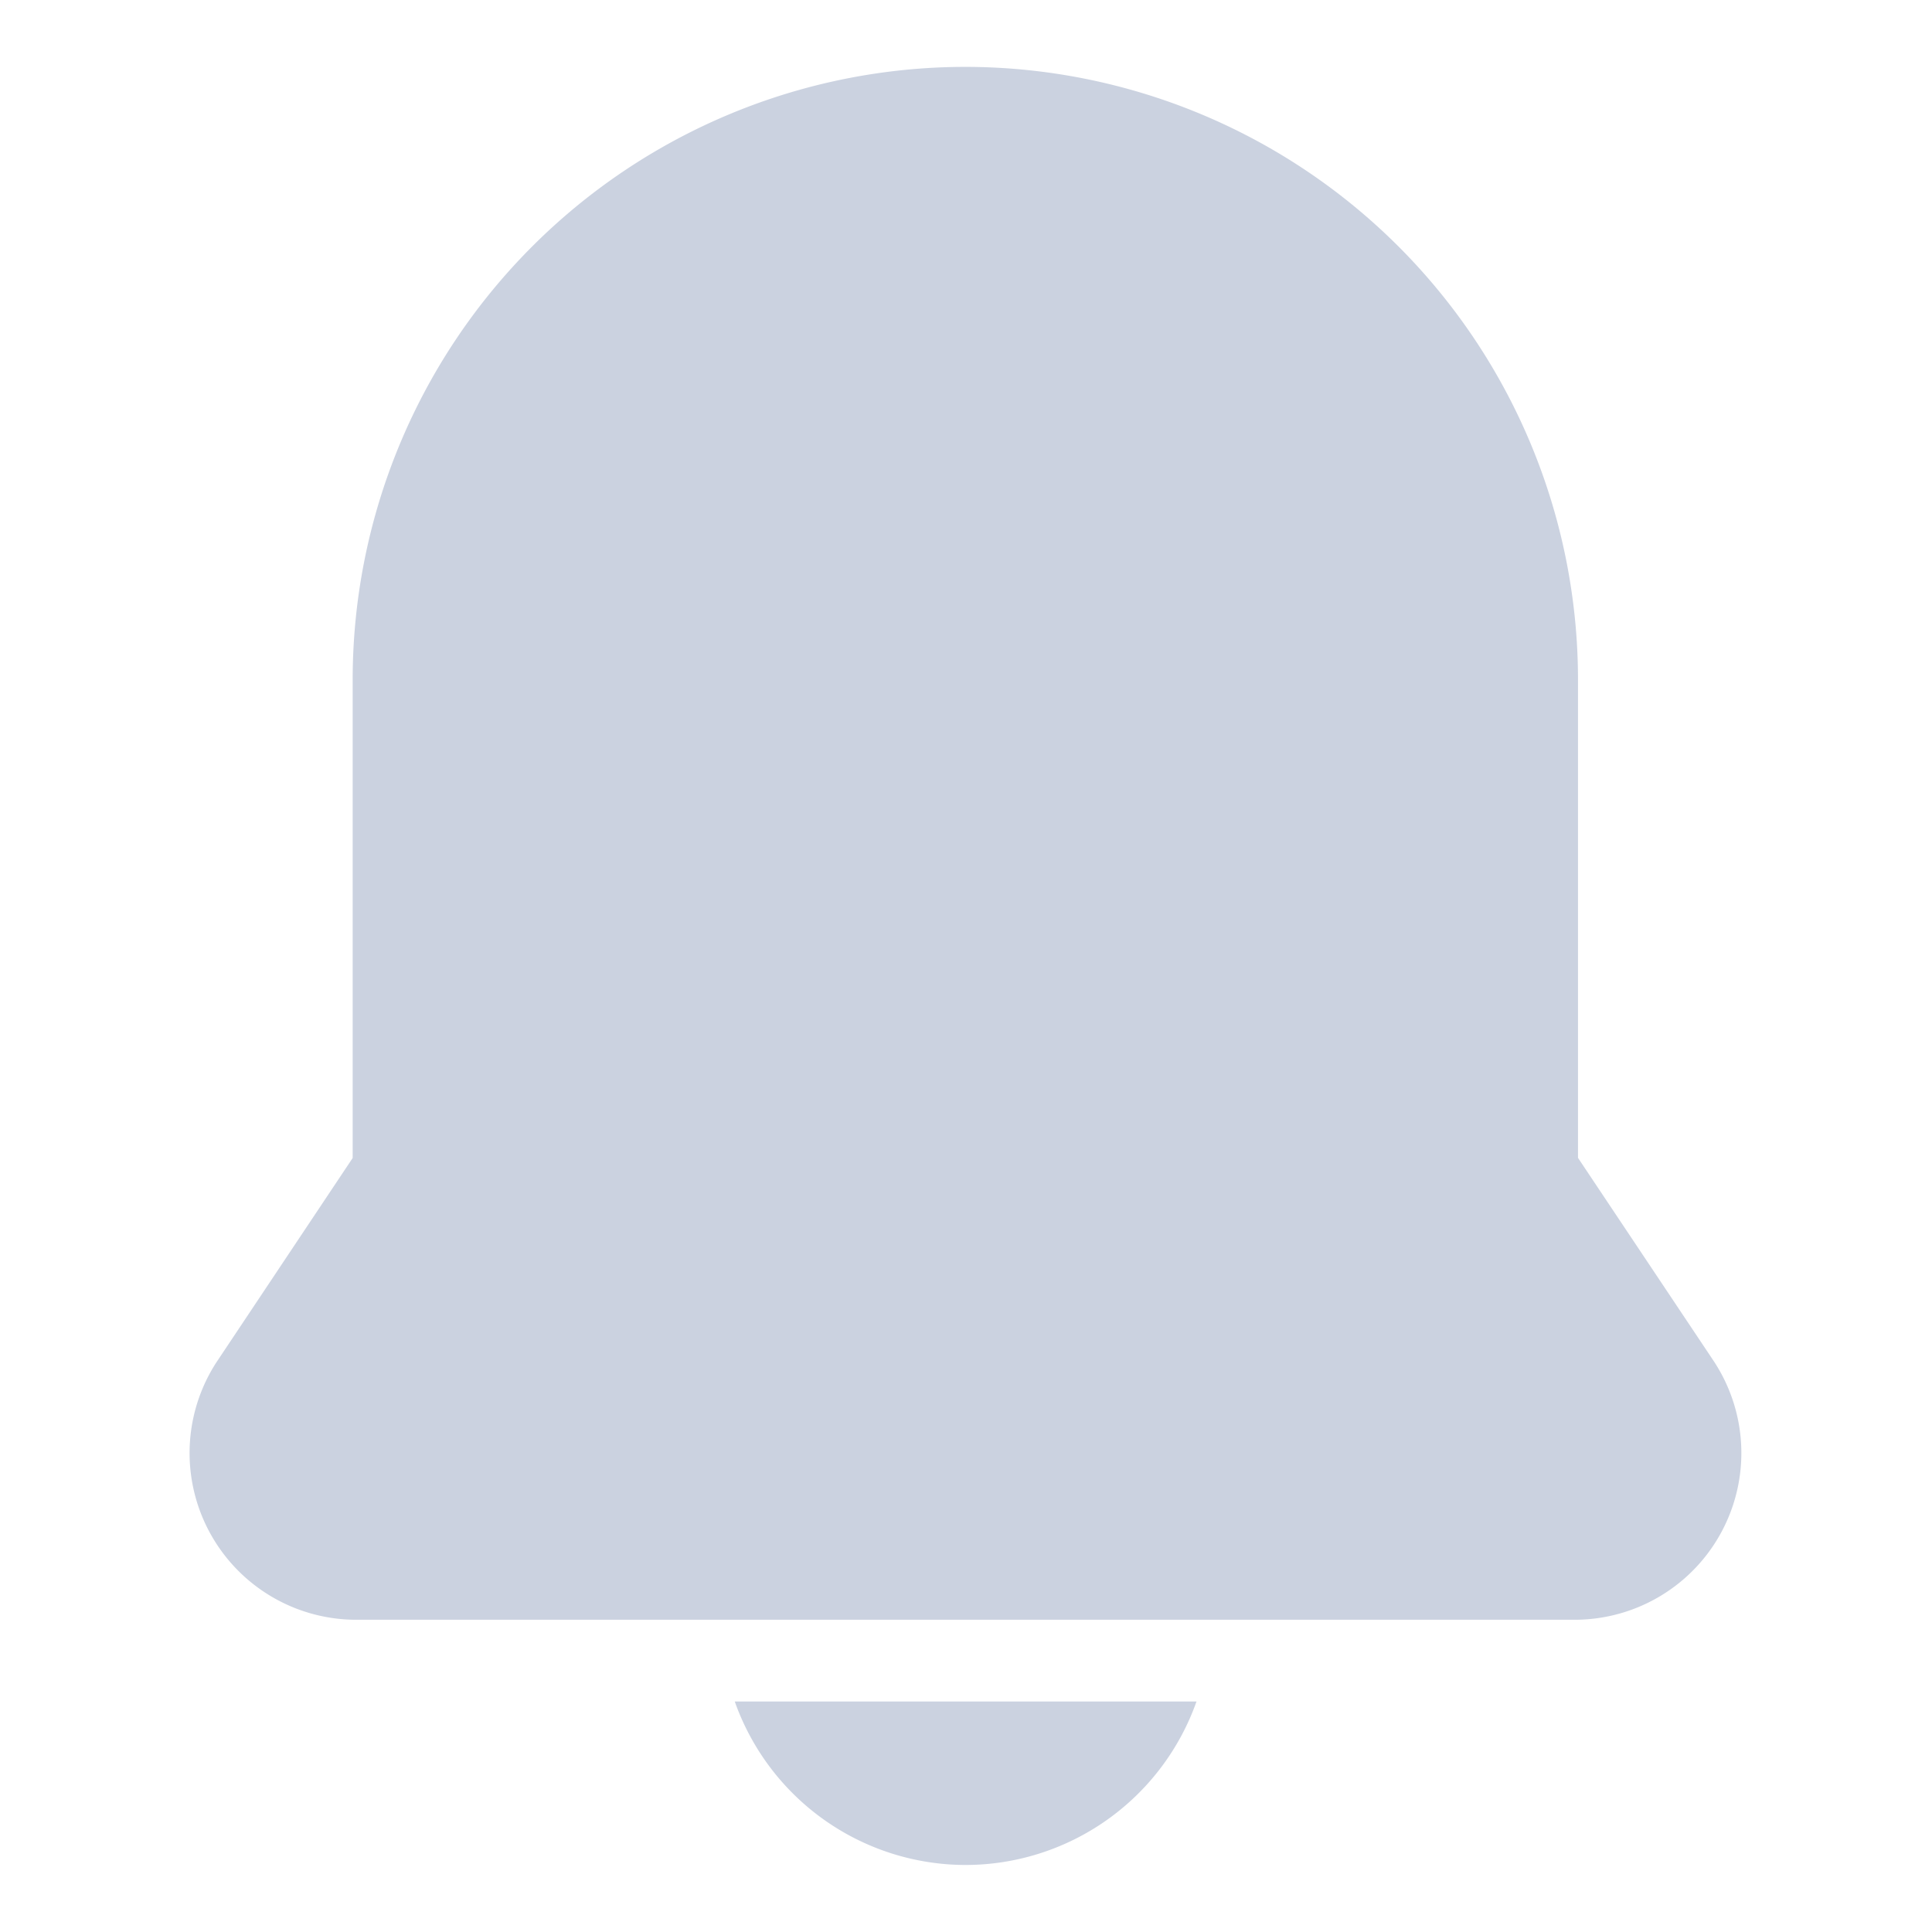 <svg xmlns="http://www.w3.org/2000/svg" width="13" height="13" viewBox="0 0 13 13">
  <g id="Group_80648" data-name="Group 80648" transform="translate(10001 3391)">
    <g id="Group_80639" data-name="Group 80639" transform="translate(0 168)">
      <g id="Group_80633" data-name="Group 80633" transform="translate(0 58)">
        <g id="Rectangle_55" data-name="Rectangle 55" transform="translate(-10001 -3617)" fill="rgba(255,255,255,0)" stroke="rgba(112,112,112,0)" stroke-width="1">
          <rect width="13" height="13" stroke="none"/>
          <rect x="0.5" y="0.5" width="12" height="12" fill="none"/>
        </g>
      </g>
    </g>
    <path id="Path_631" data-name="Path 631" d="M103.193,28.017A.009.009,0,0,0,103.2,28l-.122-.281c0-.007-.009-.007-.012,0L102.94,28a.009.009,0,0,0,.009.013Z" transform="translate(-10097.954 -3416.406)" fill="#ced1de"/>
    <g id="Line" transform="translate(-10004.744 -3392.55)">
      <path id="Path_640" data-name="Path 640" d="M10.241,2A4.125,4.125,0,0,0,6.117,6.125V9.342L5.2,10.717a1.122,1.122,0,0,0,.932,1.732h8.211a1.122,1.122,0,0,0,.932-1.741l-.913-1.367V6.125A4.125,4.125,0,0,0,10.241,2Z" transform="translate(0 0)" fill="#cbd2e0"/>
      <path id="Path_641" data-name="Path 641" d="M19.9,43.1A1.65,1.65,0,0,0,21.457,42H18.35A1.65,1.65,0,0,0,19.9,43.1Z" transform="translate(-9.662 -29.001)" fill="#cbd2e0"/>
    </g>
  </g>
</svg>
